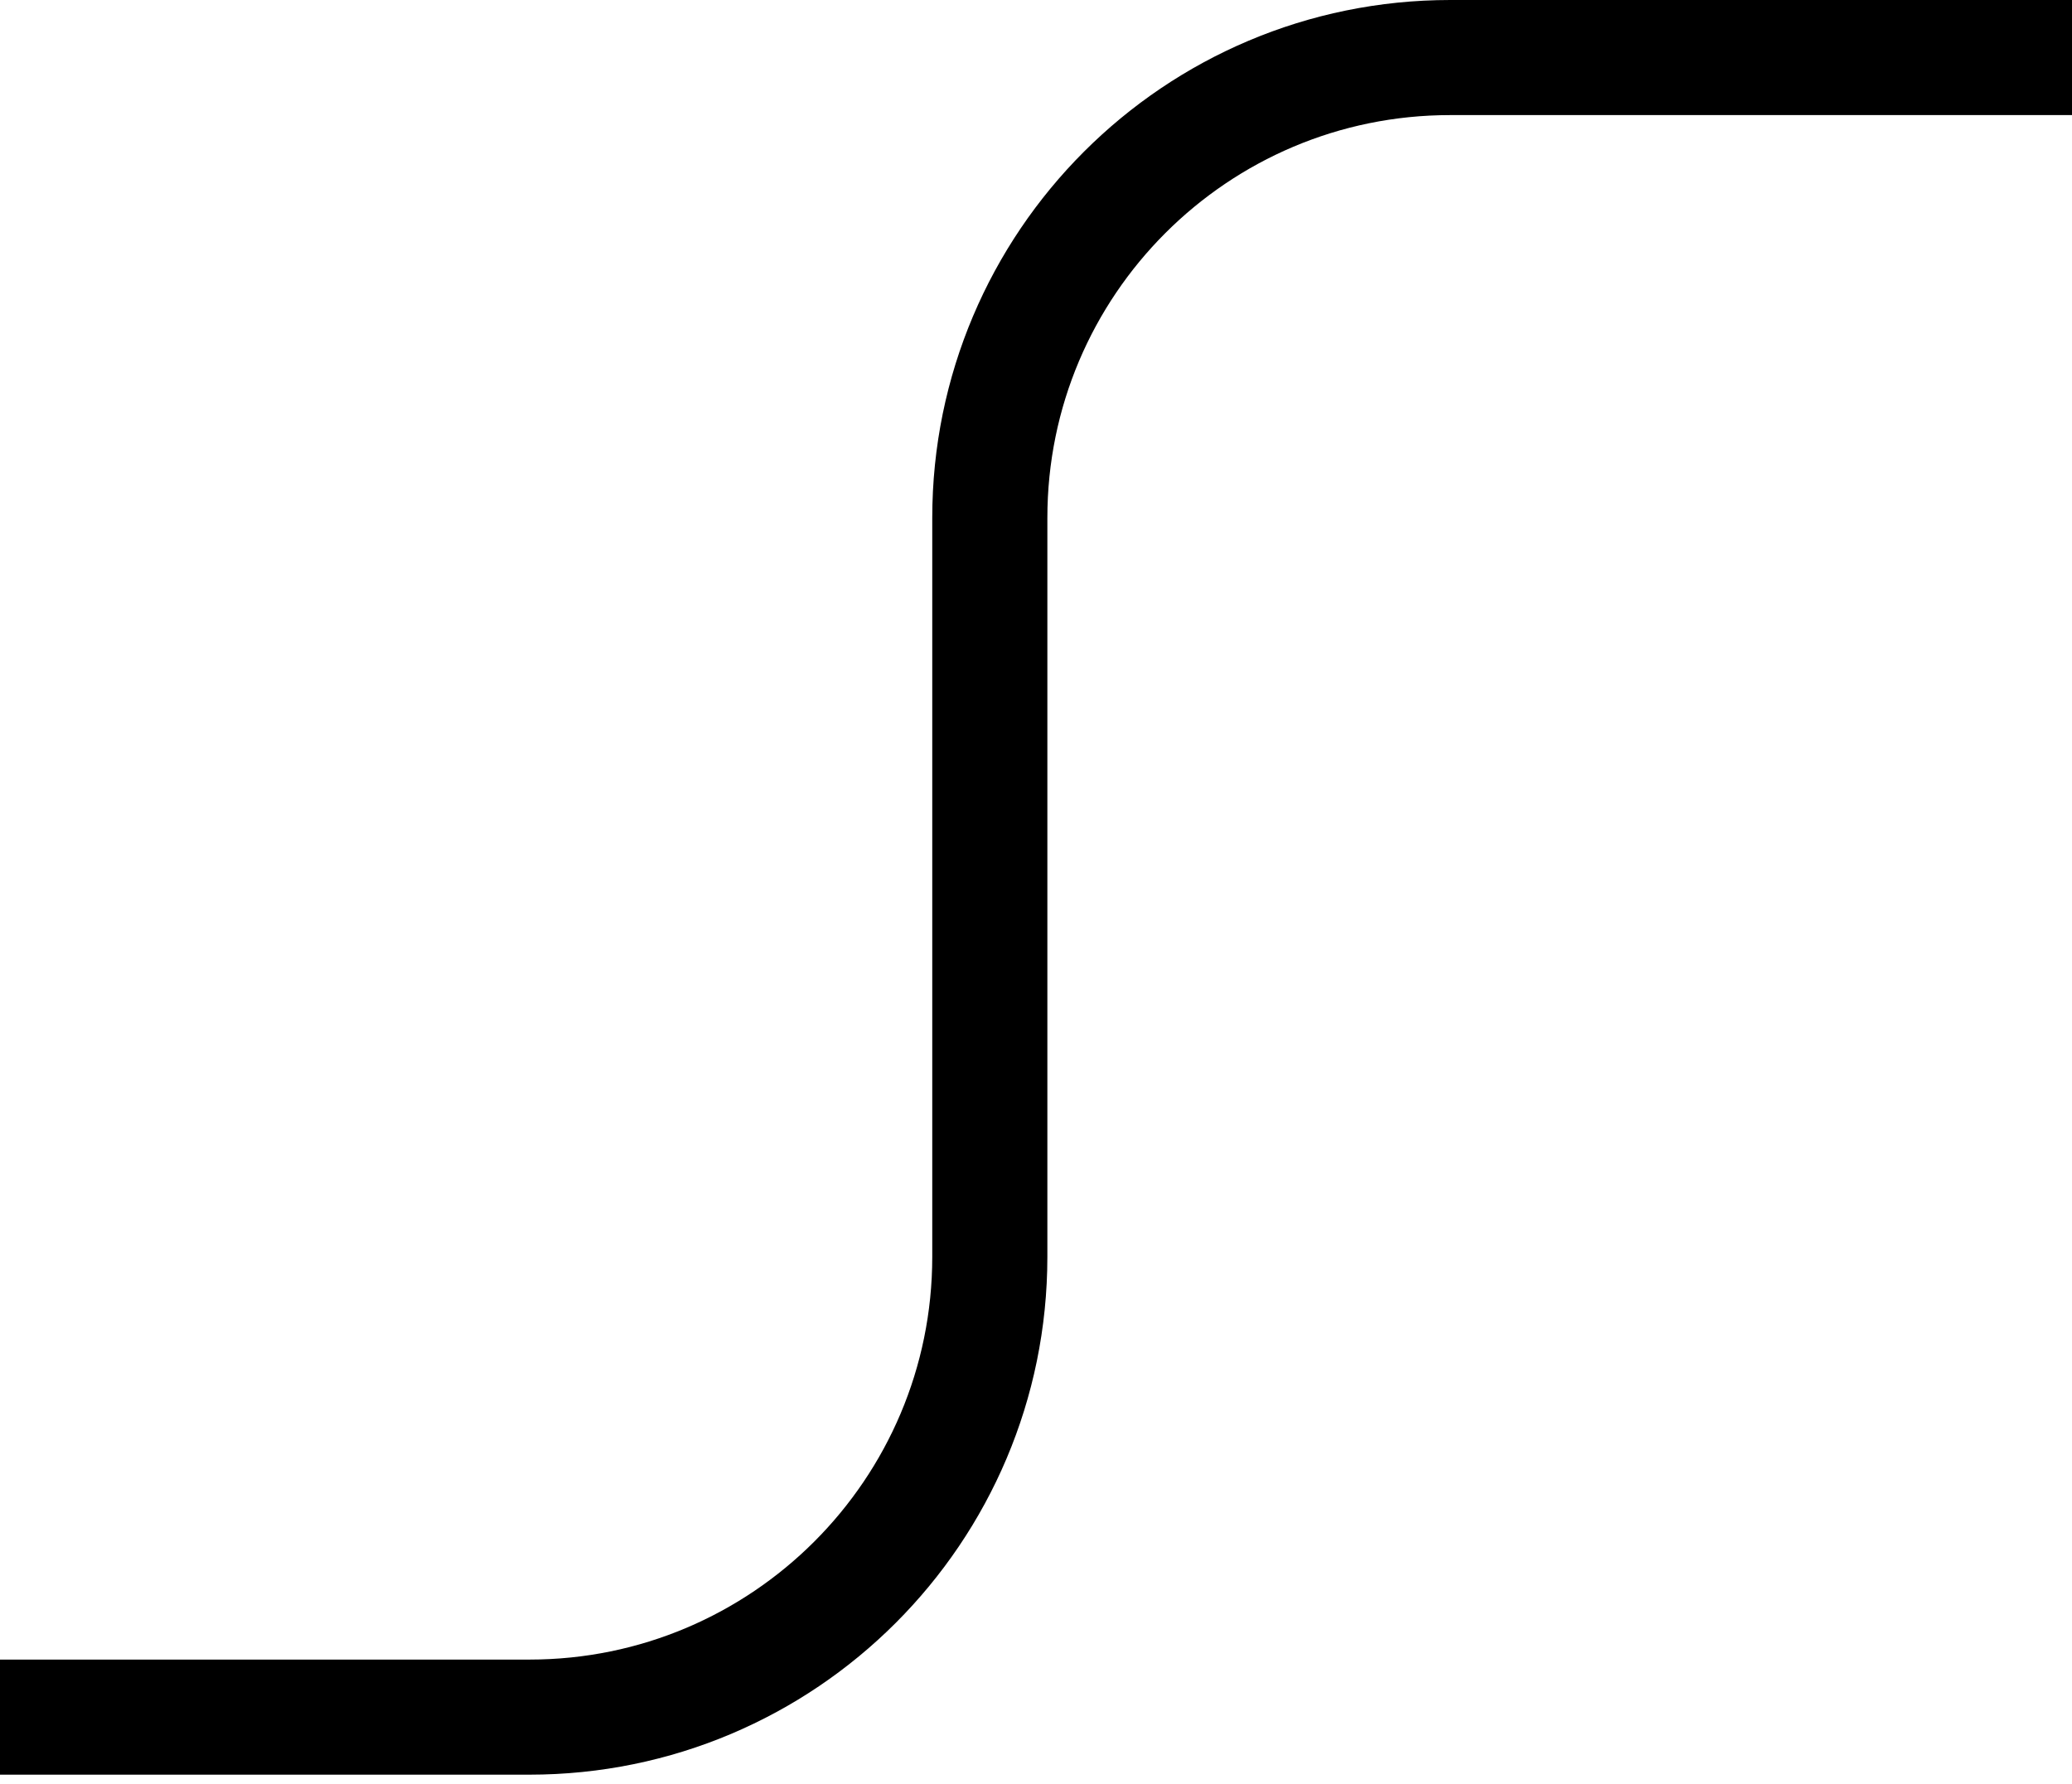 <svg width="72" height="62" viewBox="0 0 72 62" fill="none" xmlns="http://www.w3.org/2000/svg">
<path d="M0 59.682H18.395C27.232 59.682 34.395 52.518 34.395 43.682V18C34.395 9.163 41.558 2 50.395 2H72" stroke="black" stroke-width="4"/>
</svg>
